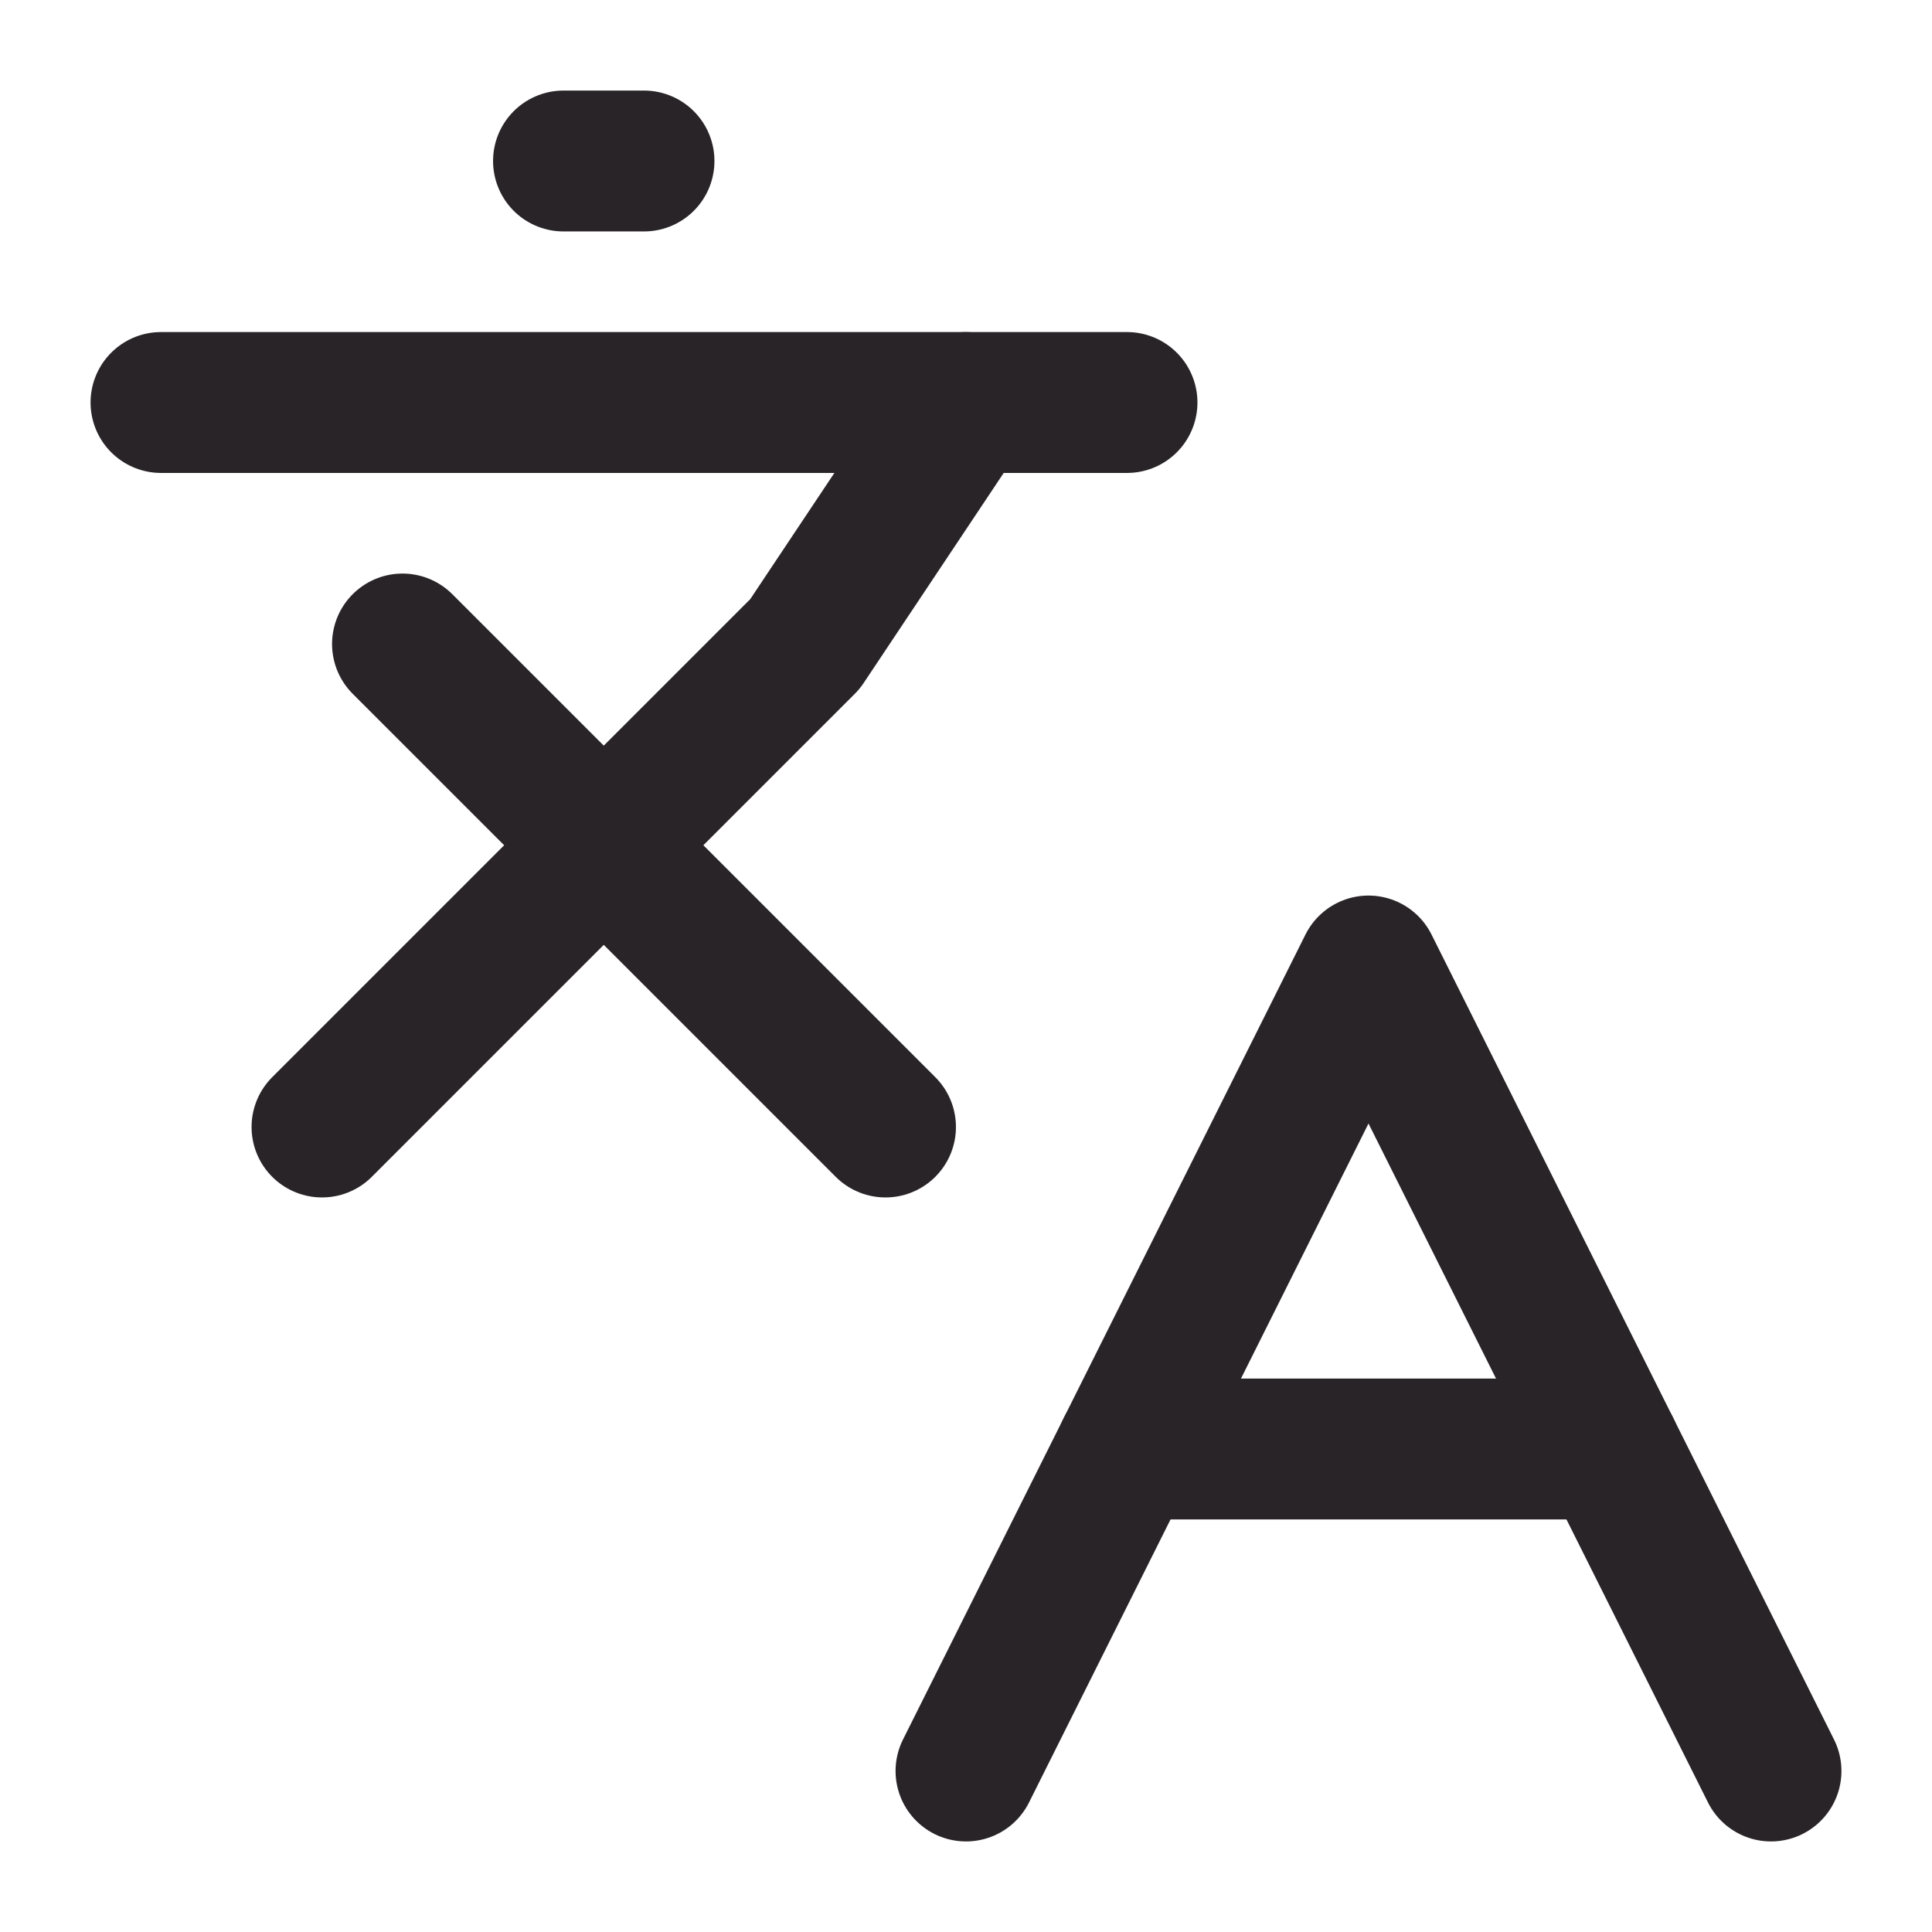 <svg xmlns="http://www.w3.org/2000/svg" width="24" height="24" viewBox="0 0 24 24" fill="none" stroke="#292427" stroke-width="1.75" stroke-linecap="round" stroke-linejoin="round" class="lucide lucide-languages-icon lucide-languages"><path d="m5 8 6 6"/><path d="m4 14 6-6 2-3"/><path d="M2 5h12"/><path d="M7 2h1"/><path d="m22 22-5-10-5 10"/><path d="M14 18h6"/></svg>